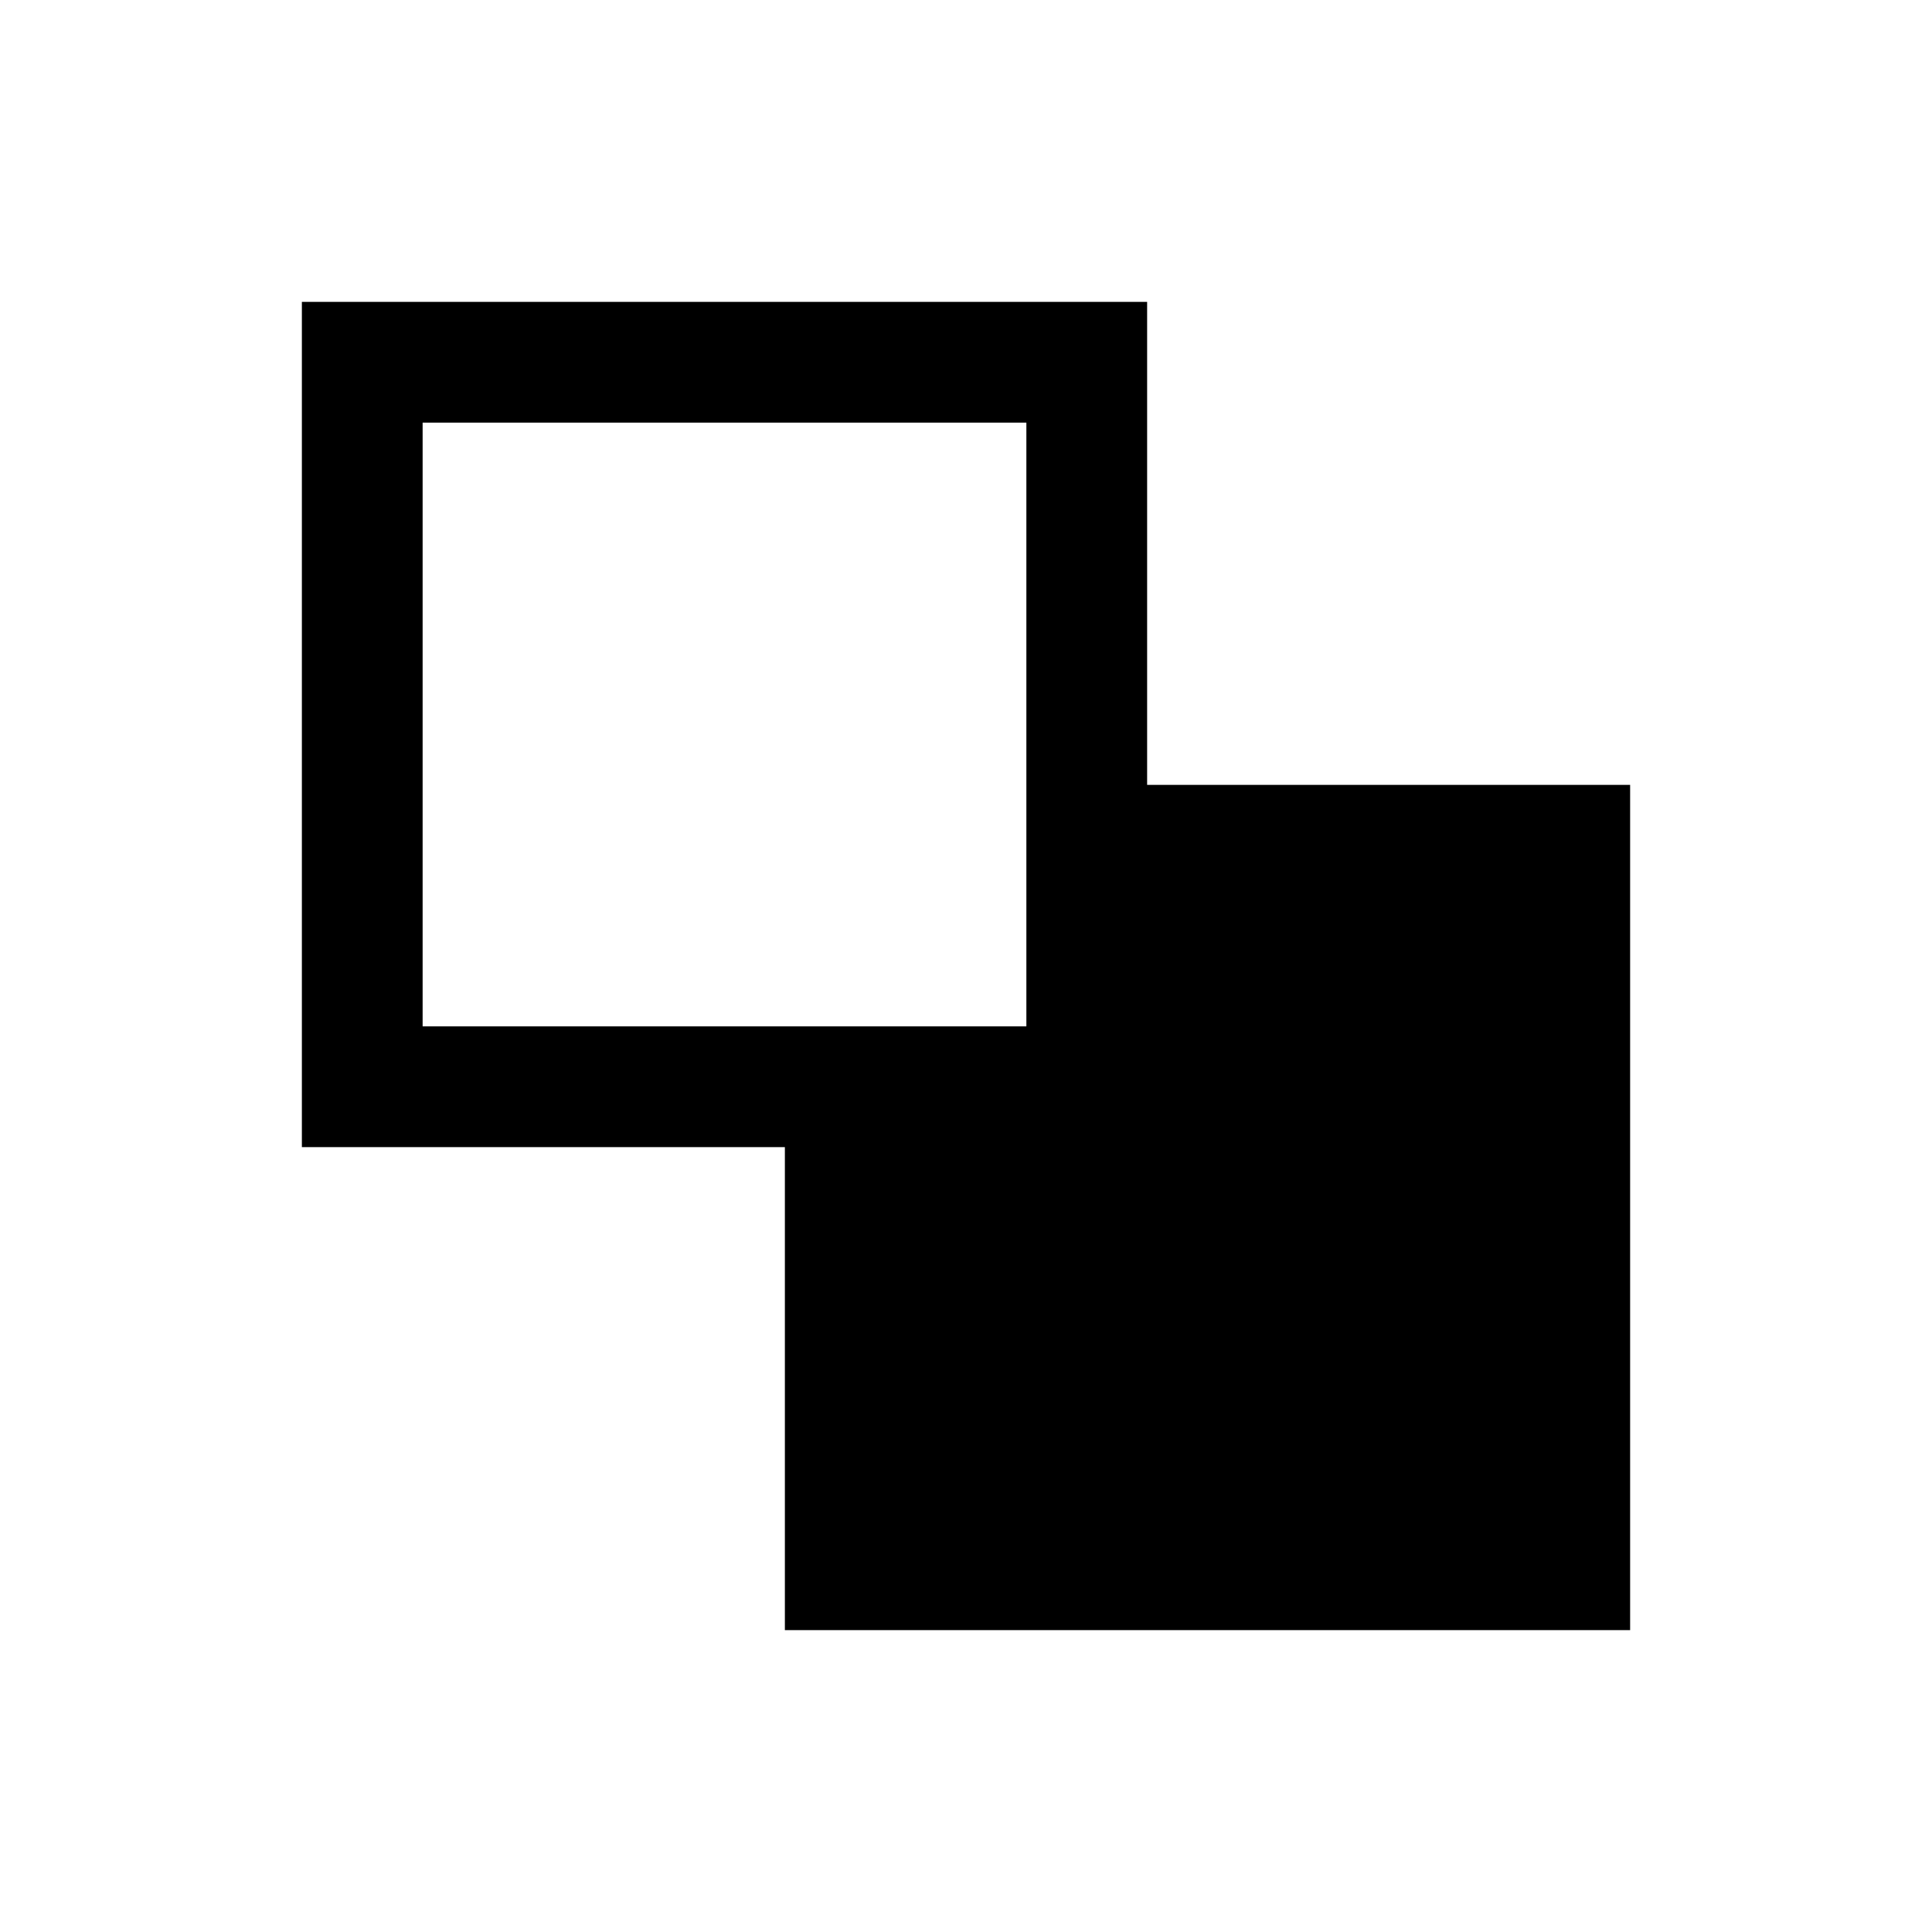 <?xml version="1.0" encoding="UTF-8"?>
<svg xmlns="http://www.w3.org/2000/svg" xmlns:xlink="http://www.w3.org/1999/xlink" viewBox="0 0 32 32" version="1.1">
<g>
<path d="M 5 5 L 5 19 L 13 19 L 13 27 L 27 27 L 27 13 L 19 13 L 19 5 Z M 7 7 L 17 7 L 17 17 L 7 17 Z "></path>
</g>
</svg>
